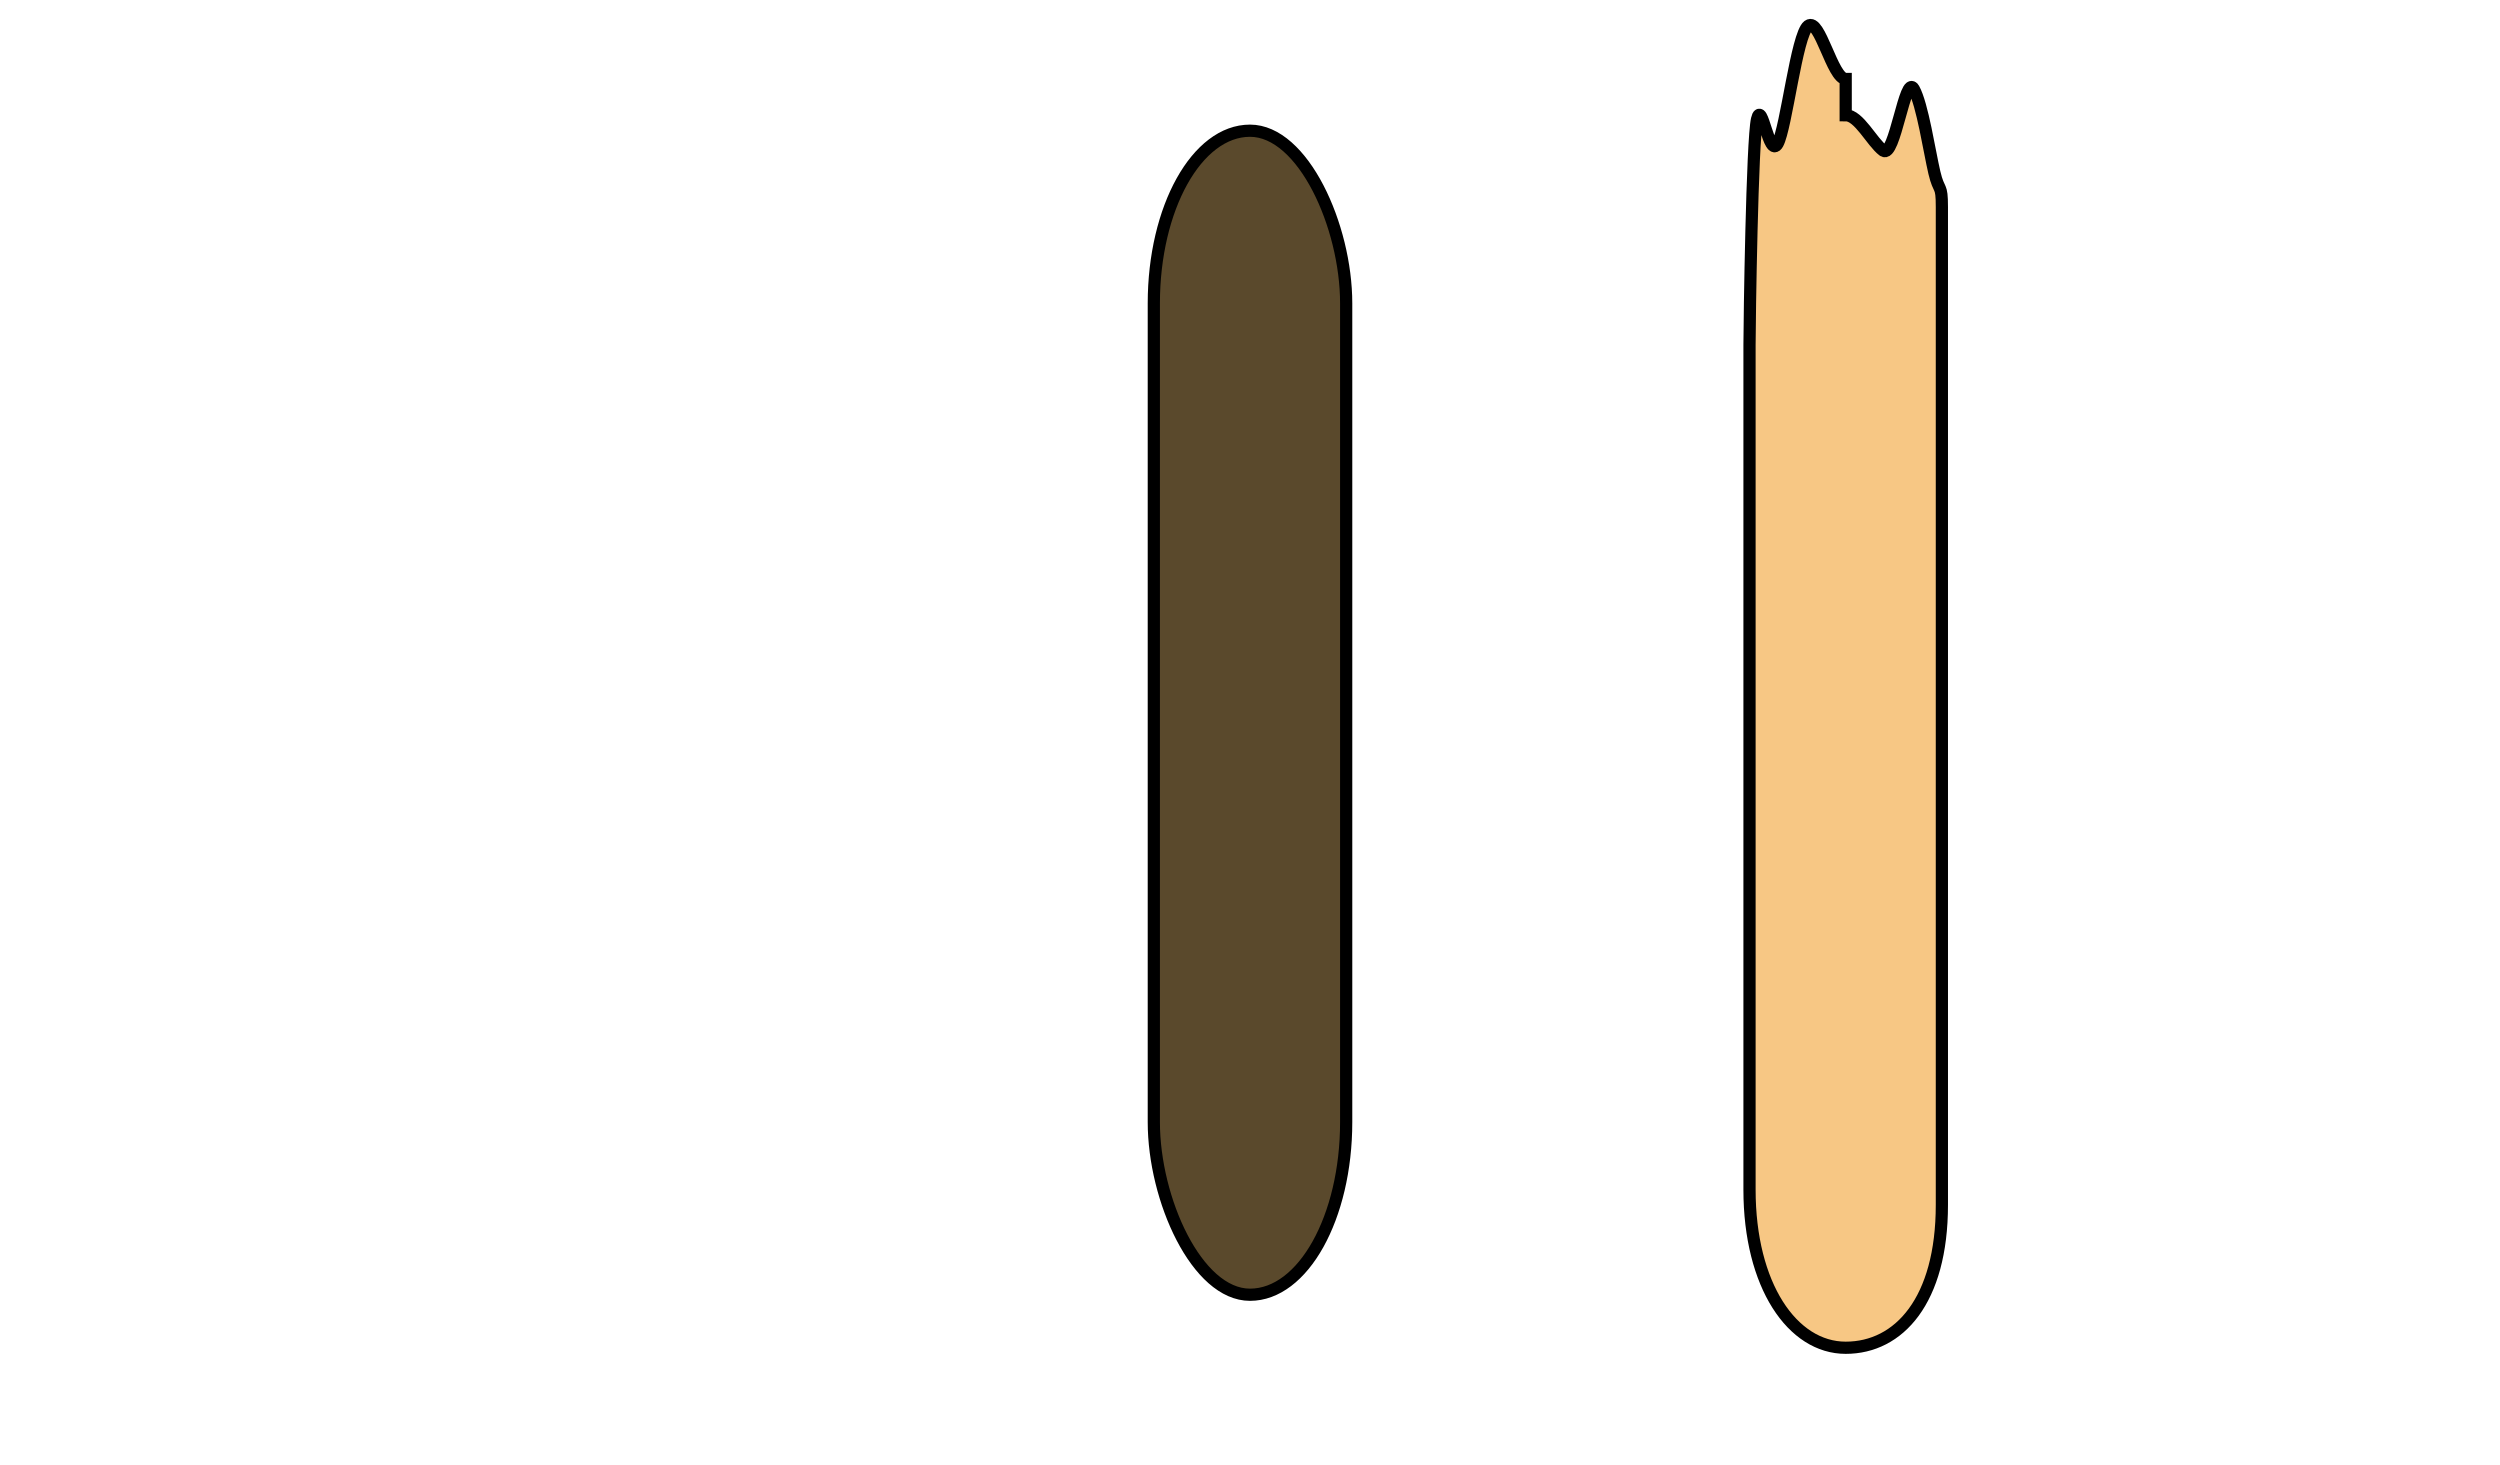 <?xml version="1.0" encoding="UTF-8" standalone="no"?>
<svg
   xmlns:dc="http://purl.org/dc/elements/1.1/"
   xmlns:cc="http://creativecommons.org/ns#"
   xmlns:rdf="http://www.w3.org/1999/02/22-rdf-syntax-ns#"
   xmlns:svg="http://www.w3.org/2000/svg"
   xmlns="http://www.w3.org/2000/svg"
   xmlns:sodipodi="http://sodipodi.sourceforge.net/DTD/sodipodi-0.dtd"
   xmlns:inkscape="http://www.inkscape.org/namespaces/inkscape"
   sodipodi:docname="gauge.svg"
   inkscape:version="1.0 (4035a4fb49, 2020-05-01)"
   id="svg8"
   version="1.1"
   viewBox="0 0 270.933 158.75"
   height="600"
   width="1024">
  <defs
     id="defs2" />
  <sodipodi:namedview
     inkscape:window-maximized="1"
     inkscape:window-y="-8"
     inkscape:window-x="-8"
     inkscape:window-height="1017"
     inkscape:window-width="1920"
     units="px"
     showgrid="false"
     inkscape:document-rotation="0"
     inkscape:current-layer="layer1"
     inkscape:document-units="px"
     inkscape:cy="259.31009"
     inkscape:cx="465.32895"
     inkscape:zoom="1"
     inkscape:pageshadow="2"
     inkscape:pageopacity="0.0"
     borderopacity="1.0"
     bordercolor="#666666"
     pagecolor="#ffffff"
     id="base" />
  <g
     id="layer1"
     inkscape:groupmode="layer"
     inkscape:label="Layer 1">
    <rect
       ry="18.709"
       y="14.165"
       x="125.043"
       height="126.151"
       width="20.847"
       id="rect833"
       style="fill:#5a492c;stroke:#000000;stroke-width:1.323;stroke-linecap:square;stroke-dashoffset:200;fill-opacity:1" />
    <path
       sodipodi:nodetypes="ssssssssssssss"
       d="m 200.024,12.485 c 1.444,0 2.817,2.891 4.065,3.835 1.248,0.944 2.37,-8.378 3.312,-6.687 0.942,1.691 1.704,6.818 2.23,9.058 0.526,2.24 0.817,1.154 0.817,3.745 V 130.578 c 0,10.365 -4.649,15.483 -10.424,15.483 -5.775,0 -10.423,-6.761 -10.423,-17.126 V 37.389 c 0,-2.591 0.29,-22.239 0.816,-24.479 0.526,-2.24 1.288,4.353 2.23,2.662 0.942,-1.691 2.064,-11.826 3.312,-12.771 1.248,-0.944 2.621,5.754 4.065,5.754 z"
       style="fill:#f7c784;fill-opacity:1;stroke:#000000;stroke-width:1.323;stroke-linecap:square;stroke-dashoffset:200"
       id="rect921" />
  </g>
</svg>
